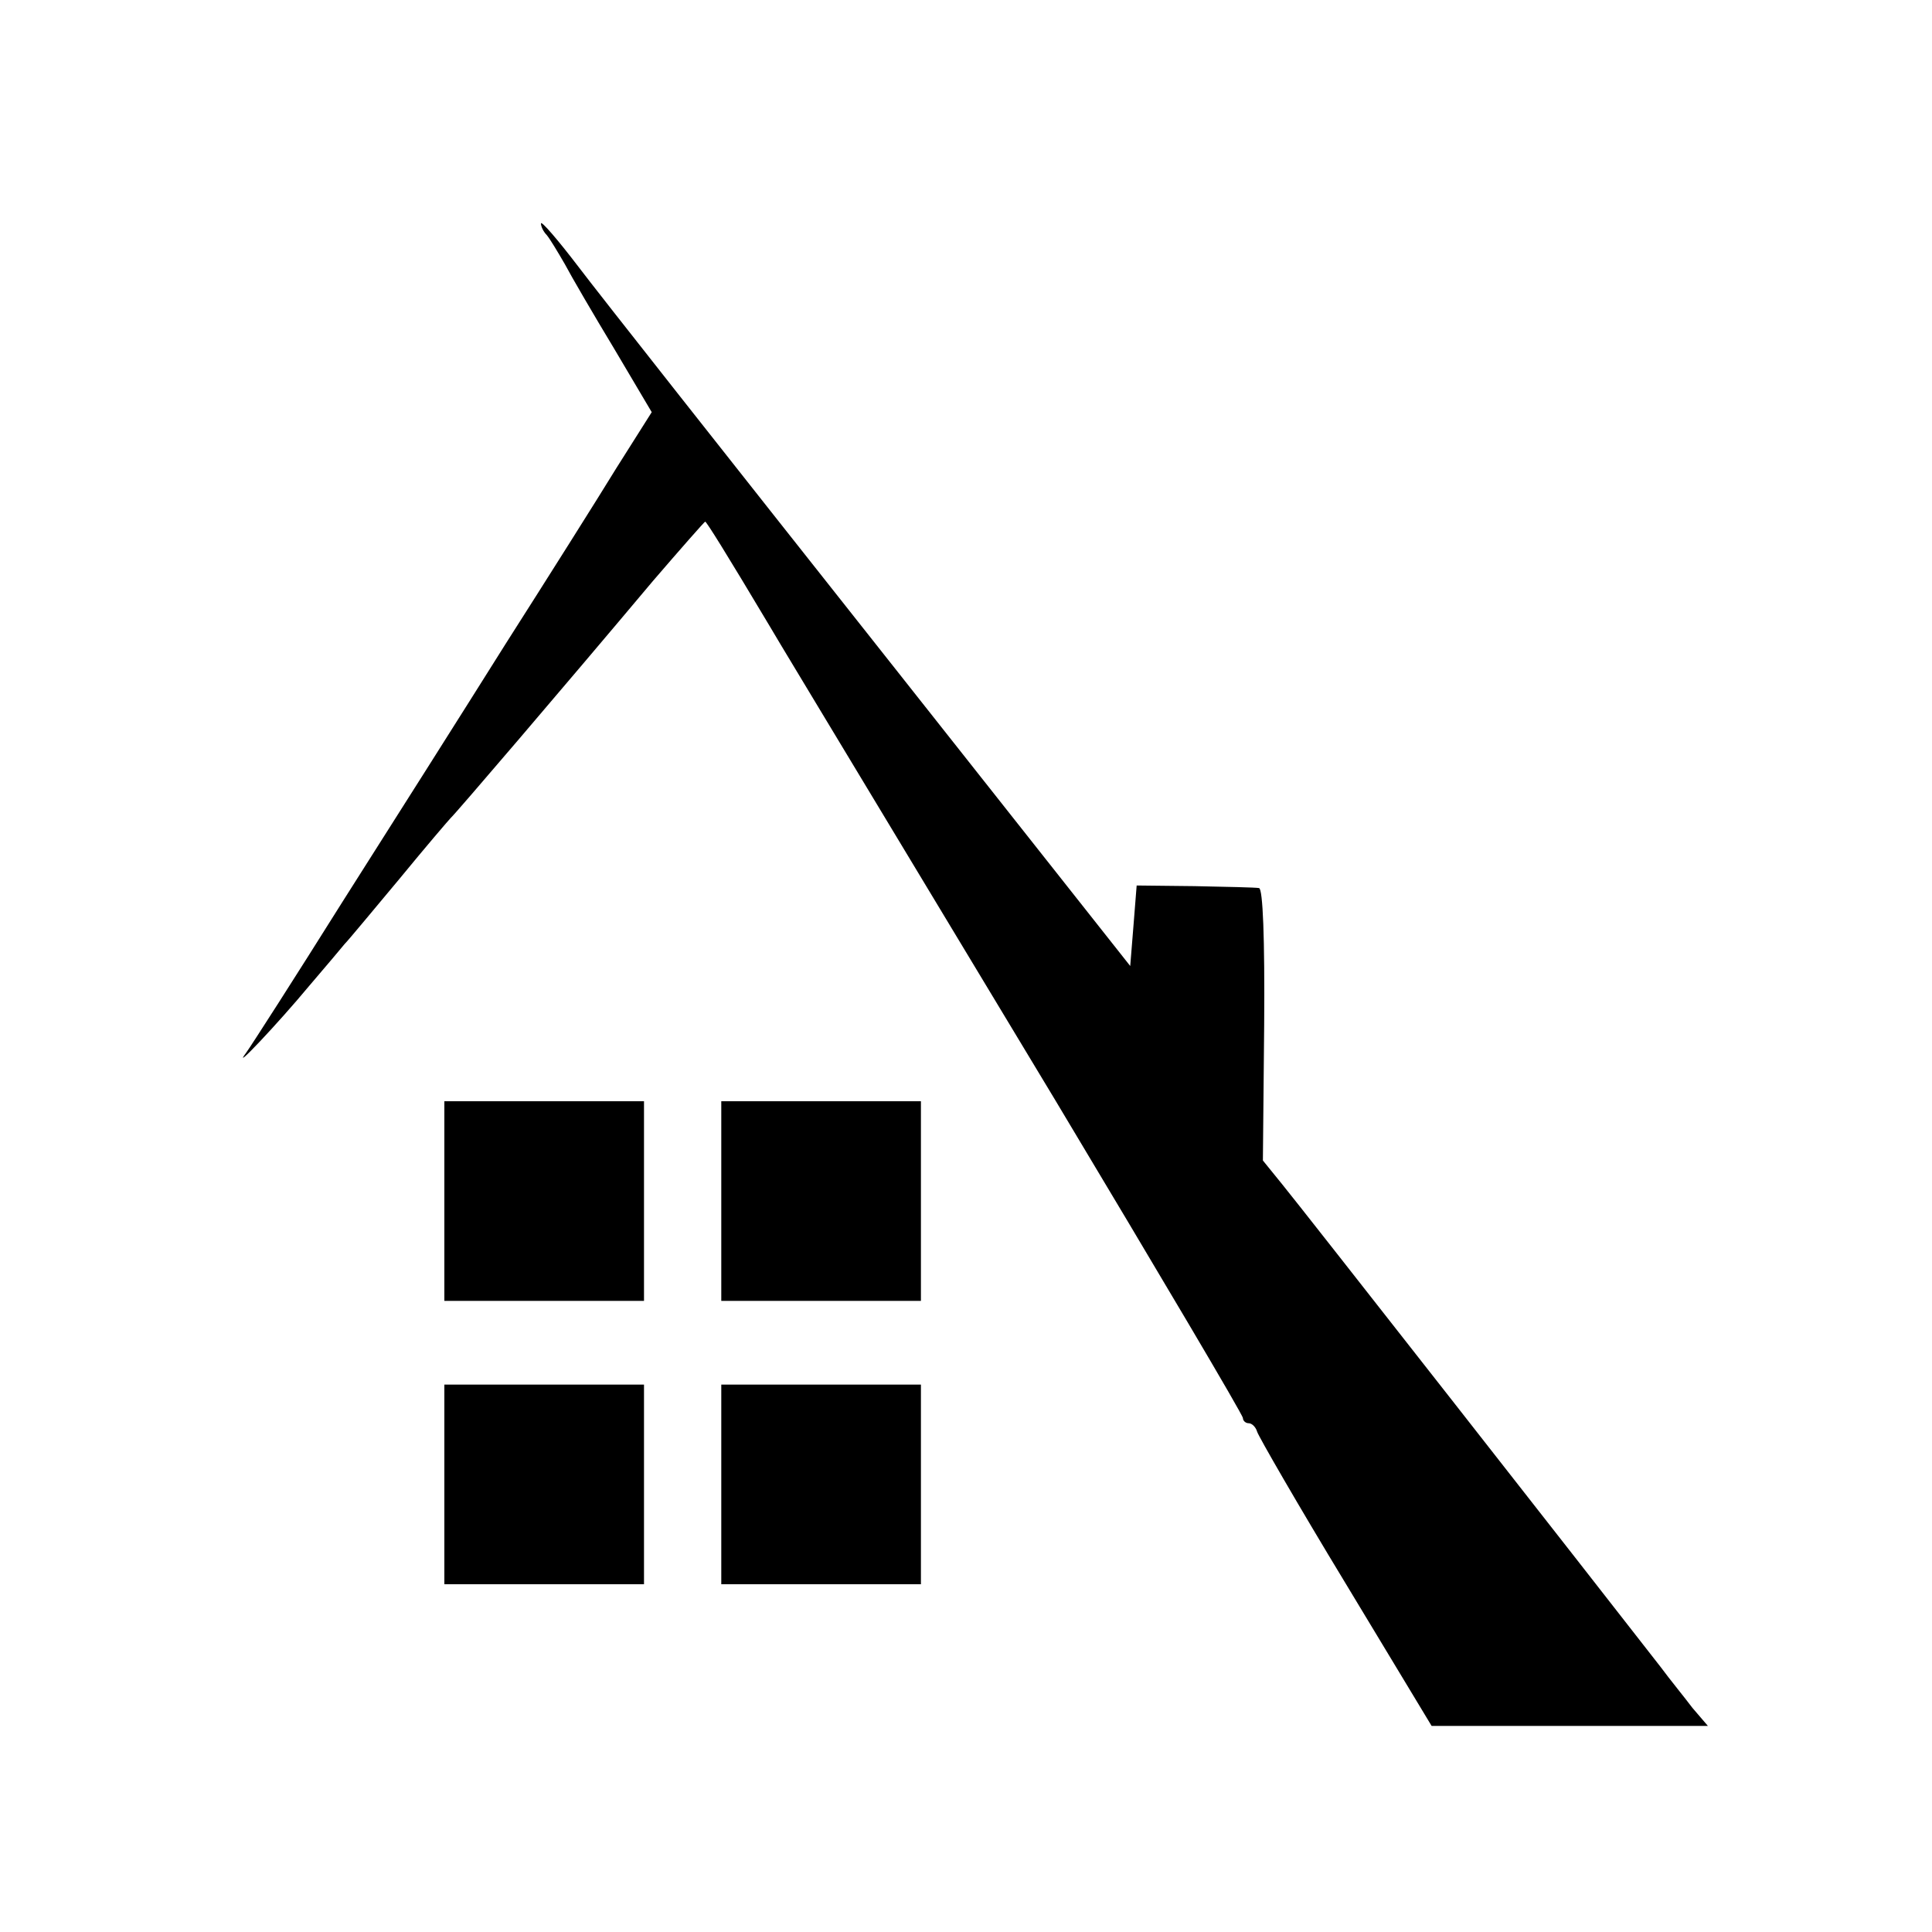 <?xml version="1.0" standalone="no"?>
<!DOCTYPE svg PUBLIC "-//W3C//DTD SVG 20010904//EN"
 "http://www.w3.org/TR/2001/REC-SVG-20010904/DTD/svg10.dtd">
<svg version="1.0" xmlns="http://www.w3.org/2000/svg"
 width="300pt" height="300pt" viewBox="0 0 300 300"
 preserveAspectRatio="xMidYMid meet">
<g transform="translate(0,300) scale(0.1,-0.1)"
fill="#000000" stroke="none">
<path d="M840 2653 c0 -5 4 -13 9 -18 5 -6 17 -26 28 -45 10 -19 45 -79 77
-132 l58 -98 -55 -87 c-30 -49 -107 -171 -172 -273 -64 -102 -178 -282 -253
-400 -74 -118 -142 -224 -150 -235 -24 -32 49 45 98 104 25 29 50 59 55 65 6
6 44 52 85 101 41 50 77 92 80 95 6 5 172 199 314 368 43 50 80 92 81 92 2 0
32 -48 100 -162 11 -19 42 -70 444 -737 160 -267 291 -488 291 -493 0 -4 4 -8
9 -8 5 0 11 -6 13 -13 2 -7 63 -113 137 -235 l134 -222 214 0 215 0 -24 28
c-12 16 -35 44 -49 63 -105 135 -564 721 -588 750 l-30 37 2 211 c1 135 -2
211 -8 212 -5 1 -50 2 -100 3 l-90 1 -5 -63 -5 -62 -400 506 c-220 278 -426
539 -457 580 -32 42 -58 72 -58 67z"/>
<path d="M690 1135 l0 -155 155 0 155 0 0 155 0 155 -155 0 -155 0 0 -155z"/>
<path d="M1120 1135 l0 -155 155 0 155 0 0 155 0 155 -155 0 -155 0 0 -155z"/>
<path d="M690 695 l0 -155 155 0 155 0 0 155 0 155 -155 0 -155 0 0 -155z"/>
<path d="M1120 695 l0 -155 155 0 155 0 0 155 0 155 -155 0 -155 0 0 -155z"/>
</g>
</svg>
